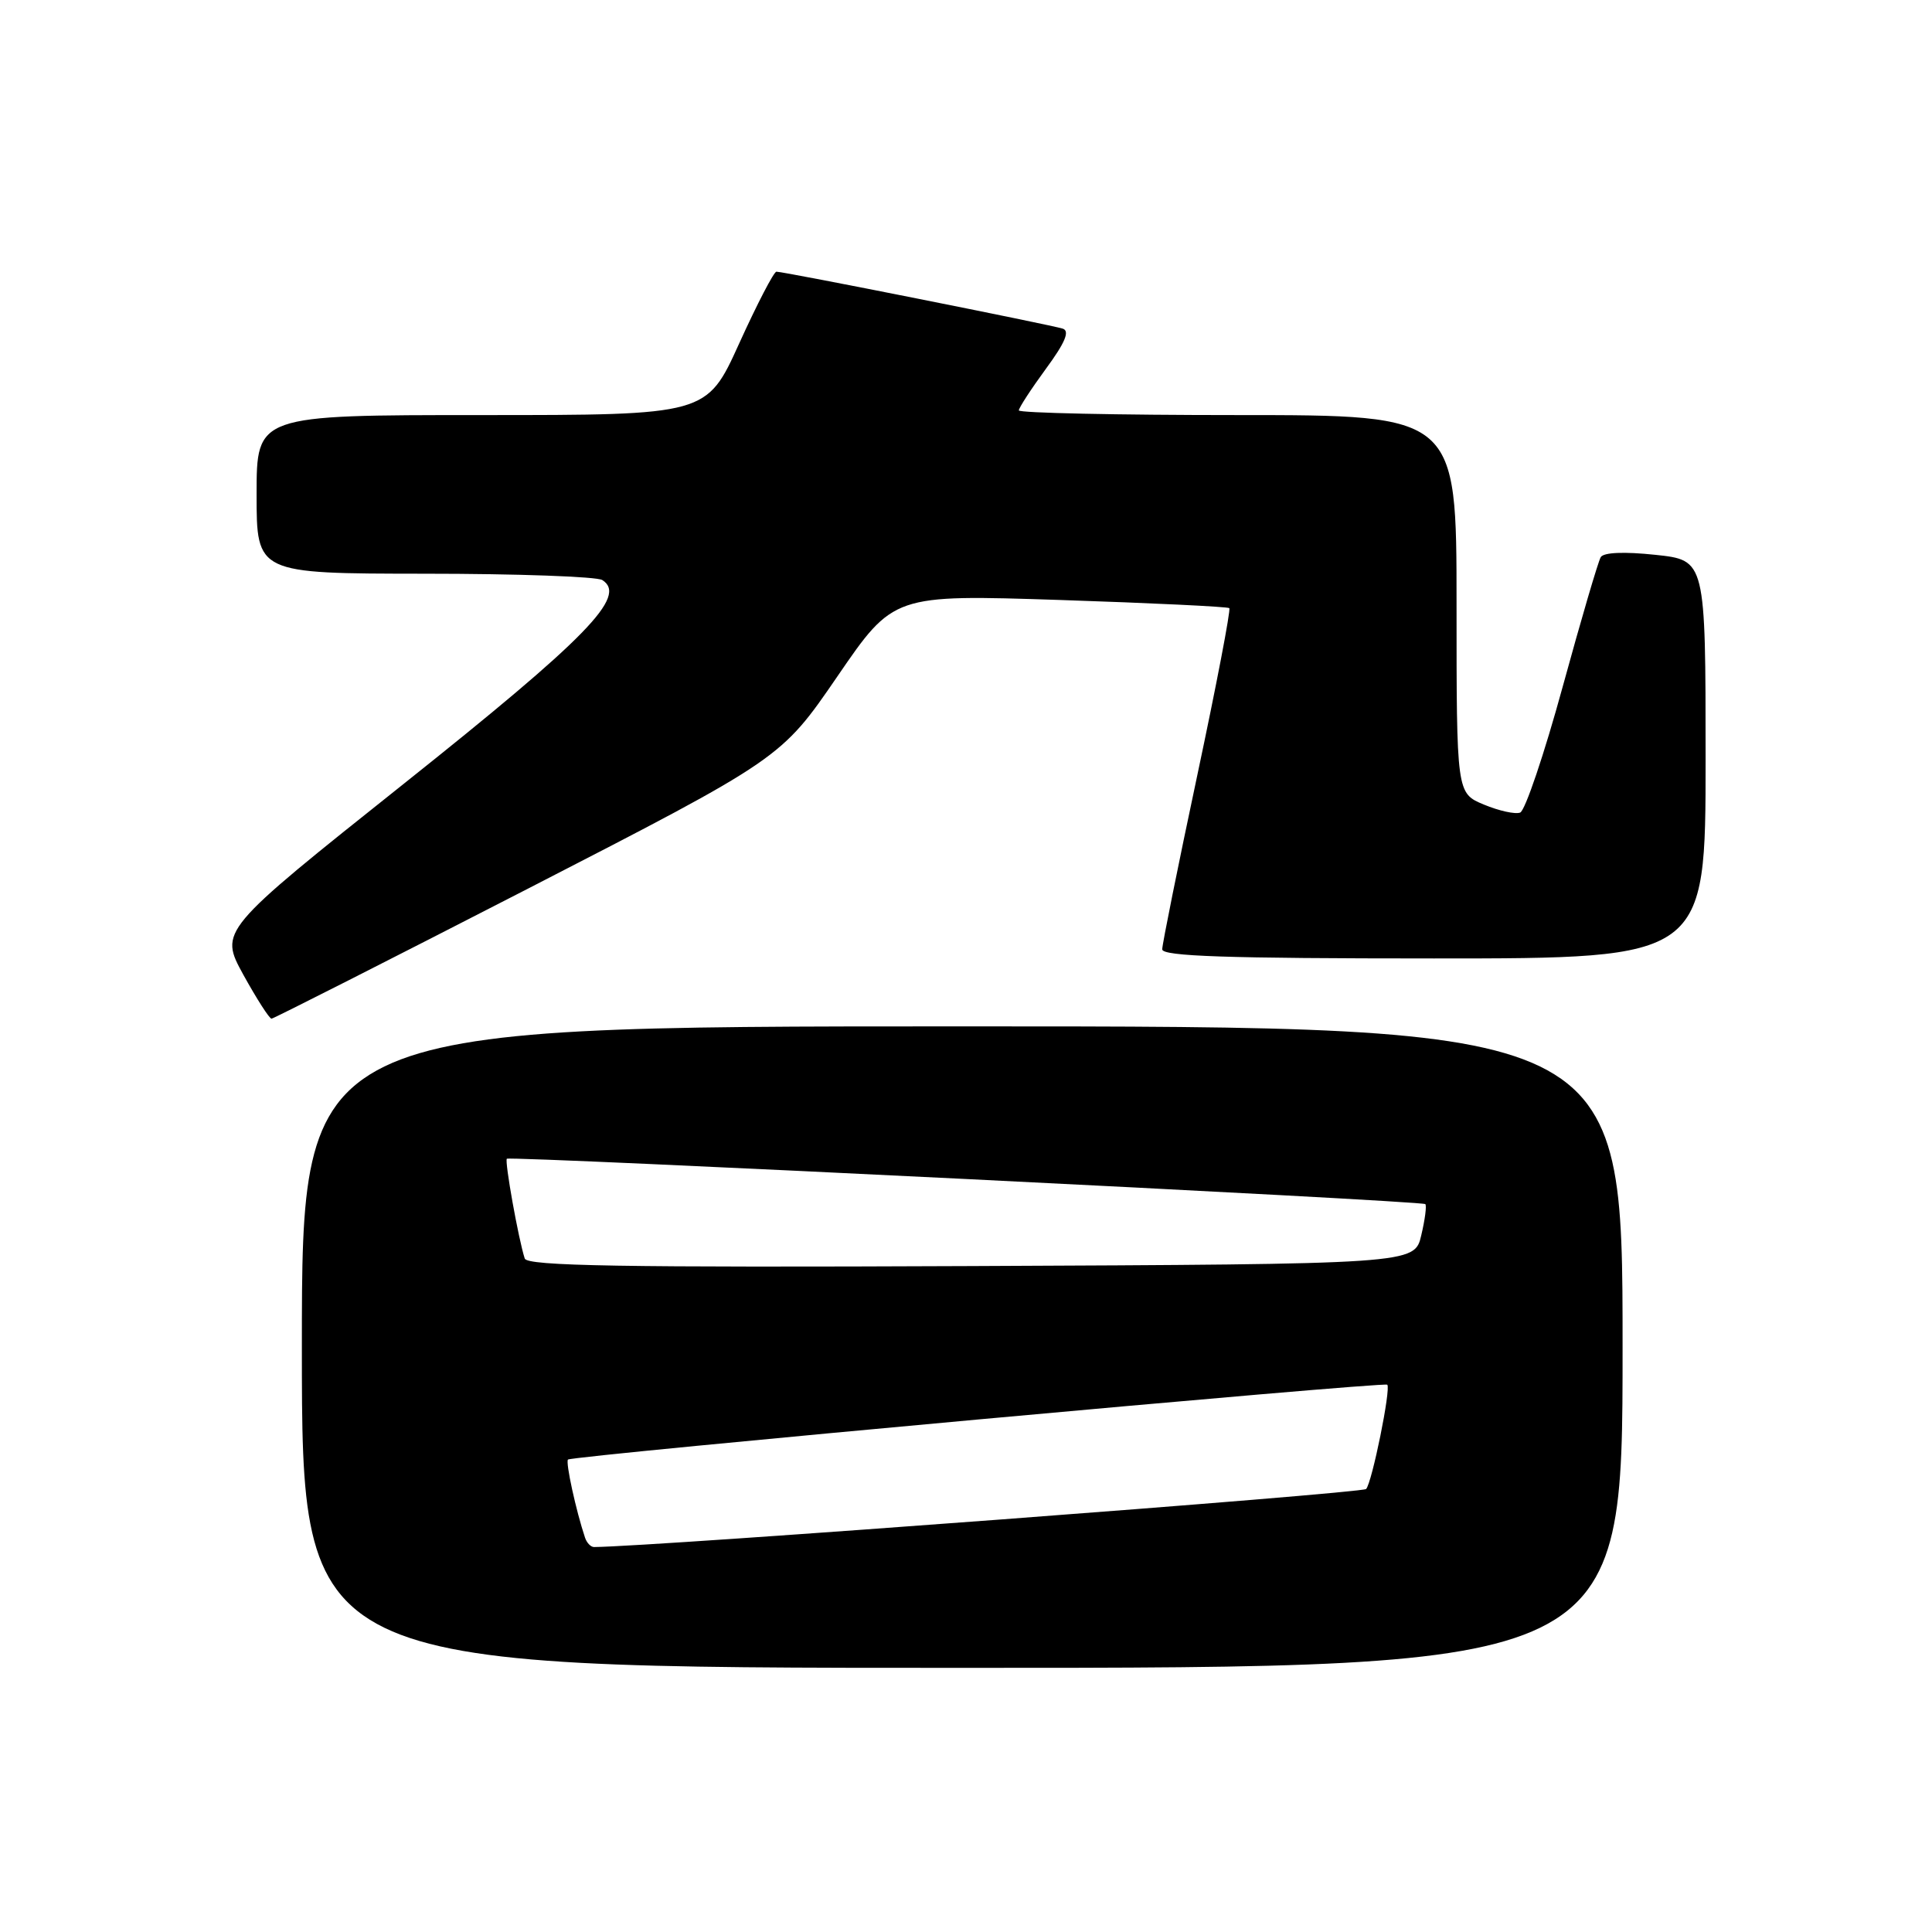 <?xml version="1.0" encoding="UTF-8" standalone="no"?>
<!DOCTYPE svg PUBLIC "-//W3C//DTD SVG 1.1//EN" "http://www.w3.org/Graphics/SVG/1.1/DTD/svg11.dtd" >
<svg xmlns="http://www.w3.org/2000/svg" xmlns:xlink="http://www.w3.org/1999/xlink" version="1.1" viewBox="0 0 256 256">
 <g >
 <path fill="currentColor"
d=" M 215.00 178.50 C 215.00 136.00 215.00 136.00 127.50 136.00 C 40.00 136.00 40.00 136.00 40.00 178.50 C 40.00 221.00 40.00 221.00 127.50 221.00 C 215.00 221.00 215.00 221.00 215.00 178.50 Z  M 70.00 117.73 C 103.50 100.50 103.50 100.50 110.95 89.64 C 118.39 78.78 118.39 78.78 140.45 79.50 C 152.58 79.90 162.68 80.39 162.89 80.58 C 163.10 80.78 161.19 90.76 158.64 102.76 C 156.09 114.76 154.00 125.13 154.00 125.79 C 154.00 126.71 162.51 127.00 190.00 127.00 C 226.00 127.00 226.00 127.00 226.00 100.62 C 226.00 74.23 226.00 74.23 219.37 73.52 C 215.23 73.08 212.50 73.19 212.11 73.82 C 211.77 74.37 209.50 82.11 207.06 91.01 C 204.62 99.92 202.09 107.41 201.43 107.67 C 200.77 107.92 198.61 107.44 196.62 106.61 C 193.00 105.10 193.00 105.10 193.00 80.05 C 193.00 55.00 193.00 55.00 164.00 55.00 C 148.05 55.00 135.00 54.72 135.00 54.38 C 135.00 54.05 136.61 51.57 138.58 48.88 C 141.13 45.41 141.78 43.87 140.83 43.55 C 139.36 43.06 103.87 35.99 102.88 36.00 C 102.54 36.00 100.32 40.28 97.95 45.50 C 93.64 55.00 93.64 55.00 63.82 55.00 C 34.00 55.00 34.00 55.00 34.00 65.50 C 34.00 76.00 34.00 76.00 56.25 76.02 C 68.49 76.02 79.09 76.40 79.81 76.86 C 83.17 79.00 77.84 84.47 53.42 103.92 C 29.05 123.33 29.05 123.33 32.25 129.17 C 34.02 132.37 35.70 134.99 35.98 134.98 C 36.27 134.96 51.57 127.20 70.00 117.73 Z  M 77.52 203.75 C 76.32 200.17 74.92 193.75 75.26 193.40 C 75.78 192.89 183.39 183.06 183.82 183.48 C 184.33 183.99 181.81 196.41 181.02 197.30 C 180.51 197.87 86.52 204.94 78.72 204.99 C 78.29 205.00 77.75 204.44 77.52 203.75 Z  M 69.53 166.76 C 68.70 164.21 66.84 153.83 67.16 153.54 C 67.61 153.14 188.40 159.10 188.86 159.55 C 189.06 159.74 188.82 161.60 188.32 163.70 C 187.43 167.50 187.43 167.50 128.68 167.76 C 82.19 167.96 69.86 167.75 69.53 166.76 Z "/>
</g>
</svg>